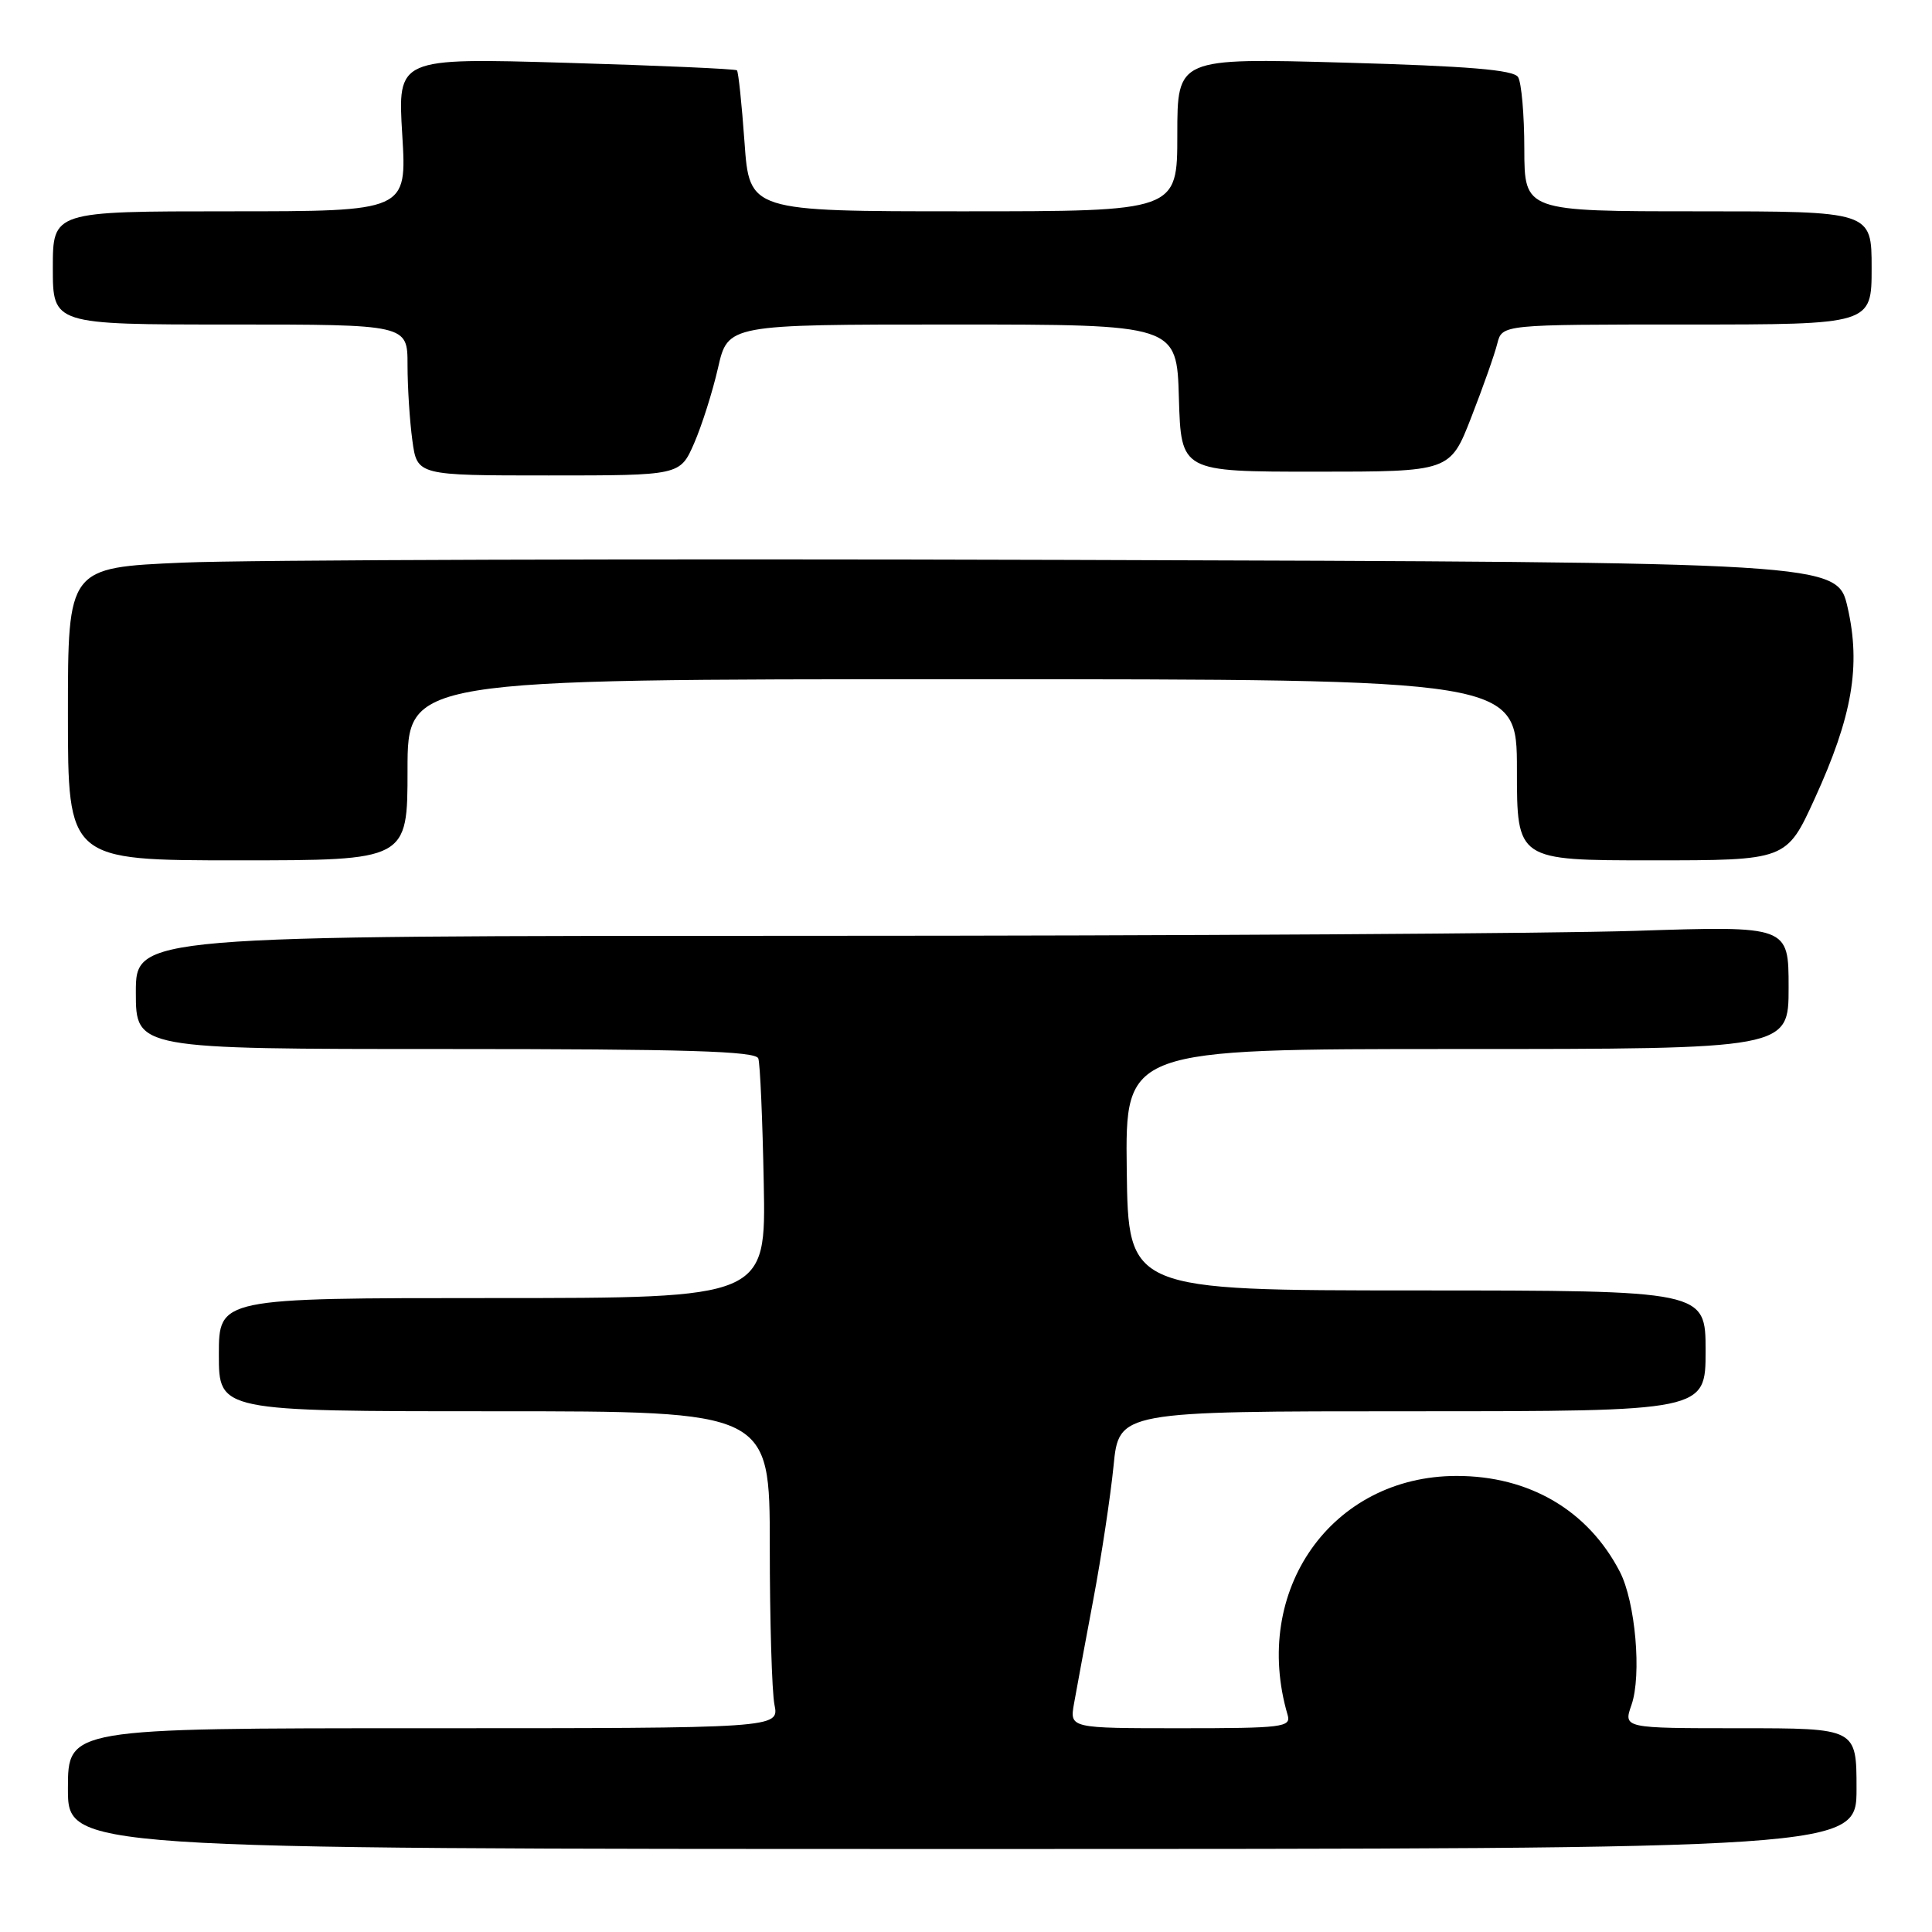 <?xml version="1.0" encoding="UTF-8" standalone="no"?>
<!DOCTYPE svg PUBLIC "-//W3C//DTD SVG 1.1//EN" "http://www.w3.org/Graphics/SVG/1.1/DTD/svg11.dtd" >
<svg xmlns="http://www.w3.org/2000/svg" xmlns:xlink="http://www.w3.org/1999/xlink" version="1.1" viewBox="0 0 256 256">
 <g >
 <path fill="currentColor"
d=" M 246.00 237.00 C 246.00 229.00 246.00 229.00 230.55 229.00 C 215.10 229.00 215.10 229.00 216.18 225.91 C 217.55 221.98 216.70 212.25 214.64 208.27 C 210.43 200.13 202.63 195.56 193.00 195.57 C 176.46 195.58 165.77 210.73 170.62 227.25 C 171.09 228.86 169.96 229.00 156.44 229.00 C 141.74 229.00 141.74 229.00 142.31 225.75 C 142.63 223.96 143.77 217.78 144.86 212.00 C 145.95 206.22 147.15 198.24 147.55 194.25 C 148.26 187.00 148.26 187.00 187.13 187.00 C 226.00 187.00 226.00 187.00 226.00 179.00 C 226.00 171.00 226.00 171.00 187.75 170.99 C 149.50 170.98 149.50 170.98 149.30 154.99 C 149.10 139.00 149.10 139.00 193.05 139.00 C 237.00 139.00 237.00 139.00 237.00 130.84 C 237.00 122.68 237.00 122.68 216.75 123.34 C 205.61 123.70 156.34 124.00 107.25 124.00 C 18.00 124.00 18.00 124.00 18.00 131.50 C 18.00 139.00 18.00 139.00 59.03 139.00 C 90.96 139.00 100.16 139.28 100.48 140.25 C 100.72 140.94 101.04 148.36 101.20 156.75 C 101.50 172.00 101.50 172.00 65.25 172.00 C 29.00 172.00 29.00 172.00 29.00 179.50 C 29.00 187.00 29.00 187.00 65.50 187.00 C 102.00 187.00 102.00 187.00 102.00 204.88 C 102.00 214.71 102.28 224.16 102.62 225.88 C 103.25 229.00 103.25 229.00 56.12 229.00 C 9.00 229.00 9.00 229.00 9.00 237.00 C 9.00 245.00 9.00 245.00 127.50 245.00 C 246.00 245.00 246.00 245.00 246.00 237.00 Z  M 54.00 102.00 C 54.00 90.00 54.00 90.00 127.50 90.00 C 201.00 90.00 201.00 90.00 201.00 102.00 C 201.00 114.00 201.00 114.00 218.86 114.00 C 236.72 114.00 236.72 114.00 240.45 105.84 C 245.44 94.93 246.59 88.26 244.82 80.50 C 243.45 74.50 243.45 74.50 141.48 74.19 C 85.39 74.02 32.64 74.18 24.25 74.55 C 9.00 75.21 9.00 75.21 9.00 94.61 C 9.00 114.00 9.00 114.00 31.50 114.00 C 54.00 114.00 54.00 114.00 54.00 102.00 Z  M 91.97 58.75 C 92.99 56.41 94.42 51.91 95.14 48.75 C 96.45 43.00 96.45 43.00 126.19 43.00 C 155.93 43.00 155.93 43.00 156.21 52.75 C 156.50 62.50 156.50 62.50 174.32 62.50 C 192.15 62.50 192.15 62.50 194.96 55.27 C 196.51 51.30 198.06 46.91 198.40 45.52 C 199.04 43.00 199.04 43.00 223.52 43.00 C 248.00 43.00 248.00 43.00 248.00 35.50 C 248.00 28.00 248.00 28.00 225.00 28.00 C 202.00 28.00 202.00 28.00 201.98 19.75 C 201.98 15.21 201.60 10.92 201.15 10.21 C 200.55 9.26 194.61 8.76 178.17 8.30 C 156.00 7.68 156.00 7.68 156.00 17.84 C 156.00 28.00 156.00 28.00 127.65 28.00 C 99.30 28.00 99.30 28.00 98.65 18.83 C 98.29 13.79 97.84 9.51 97.65 9.32 C 97.46 9.13 87.26 8.68 74.99 8.32 C 52.68 7.67 52.68 7.67 53.30 17.84 C 53.92 28.00 53.92 28.00 30.46 28.00 C 7.00 28.00 7.00 28.00 7.00 35.50 C 7.00 43.00 7.00 43.00 30.50 43.00 C 54.00 43.00 54.00 43.00 54.00 48.36 C 54.00 51.31 54.29 55.81 54.64 58.36 C 55.27 63.00 55.27 63.00 72.69 63.00 C 90.11 63.00 90.11 63.00 91.97 58.75 Z "/>
</g>
</svg>
